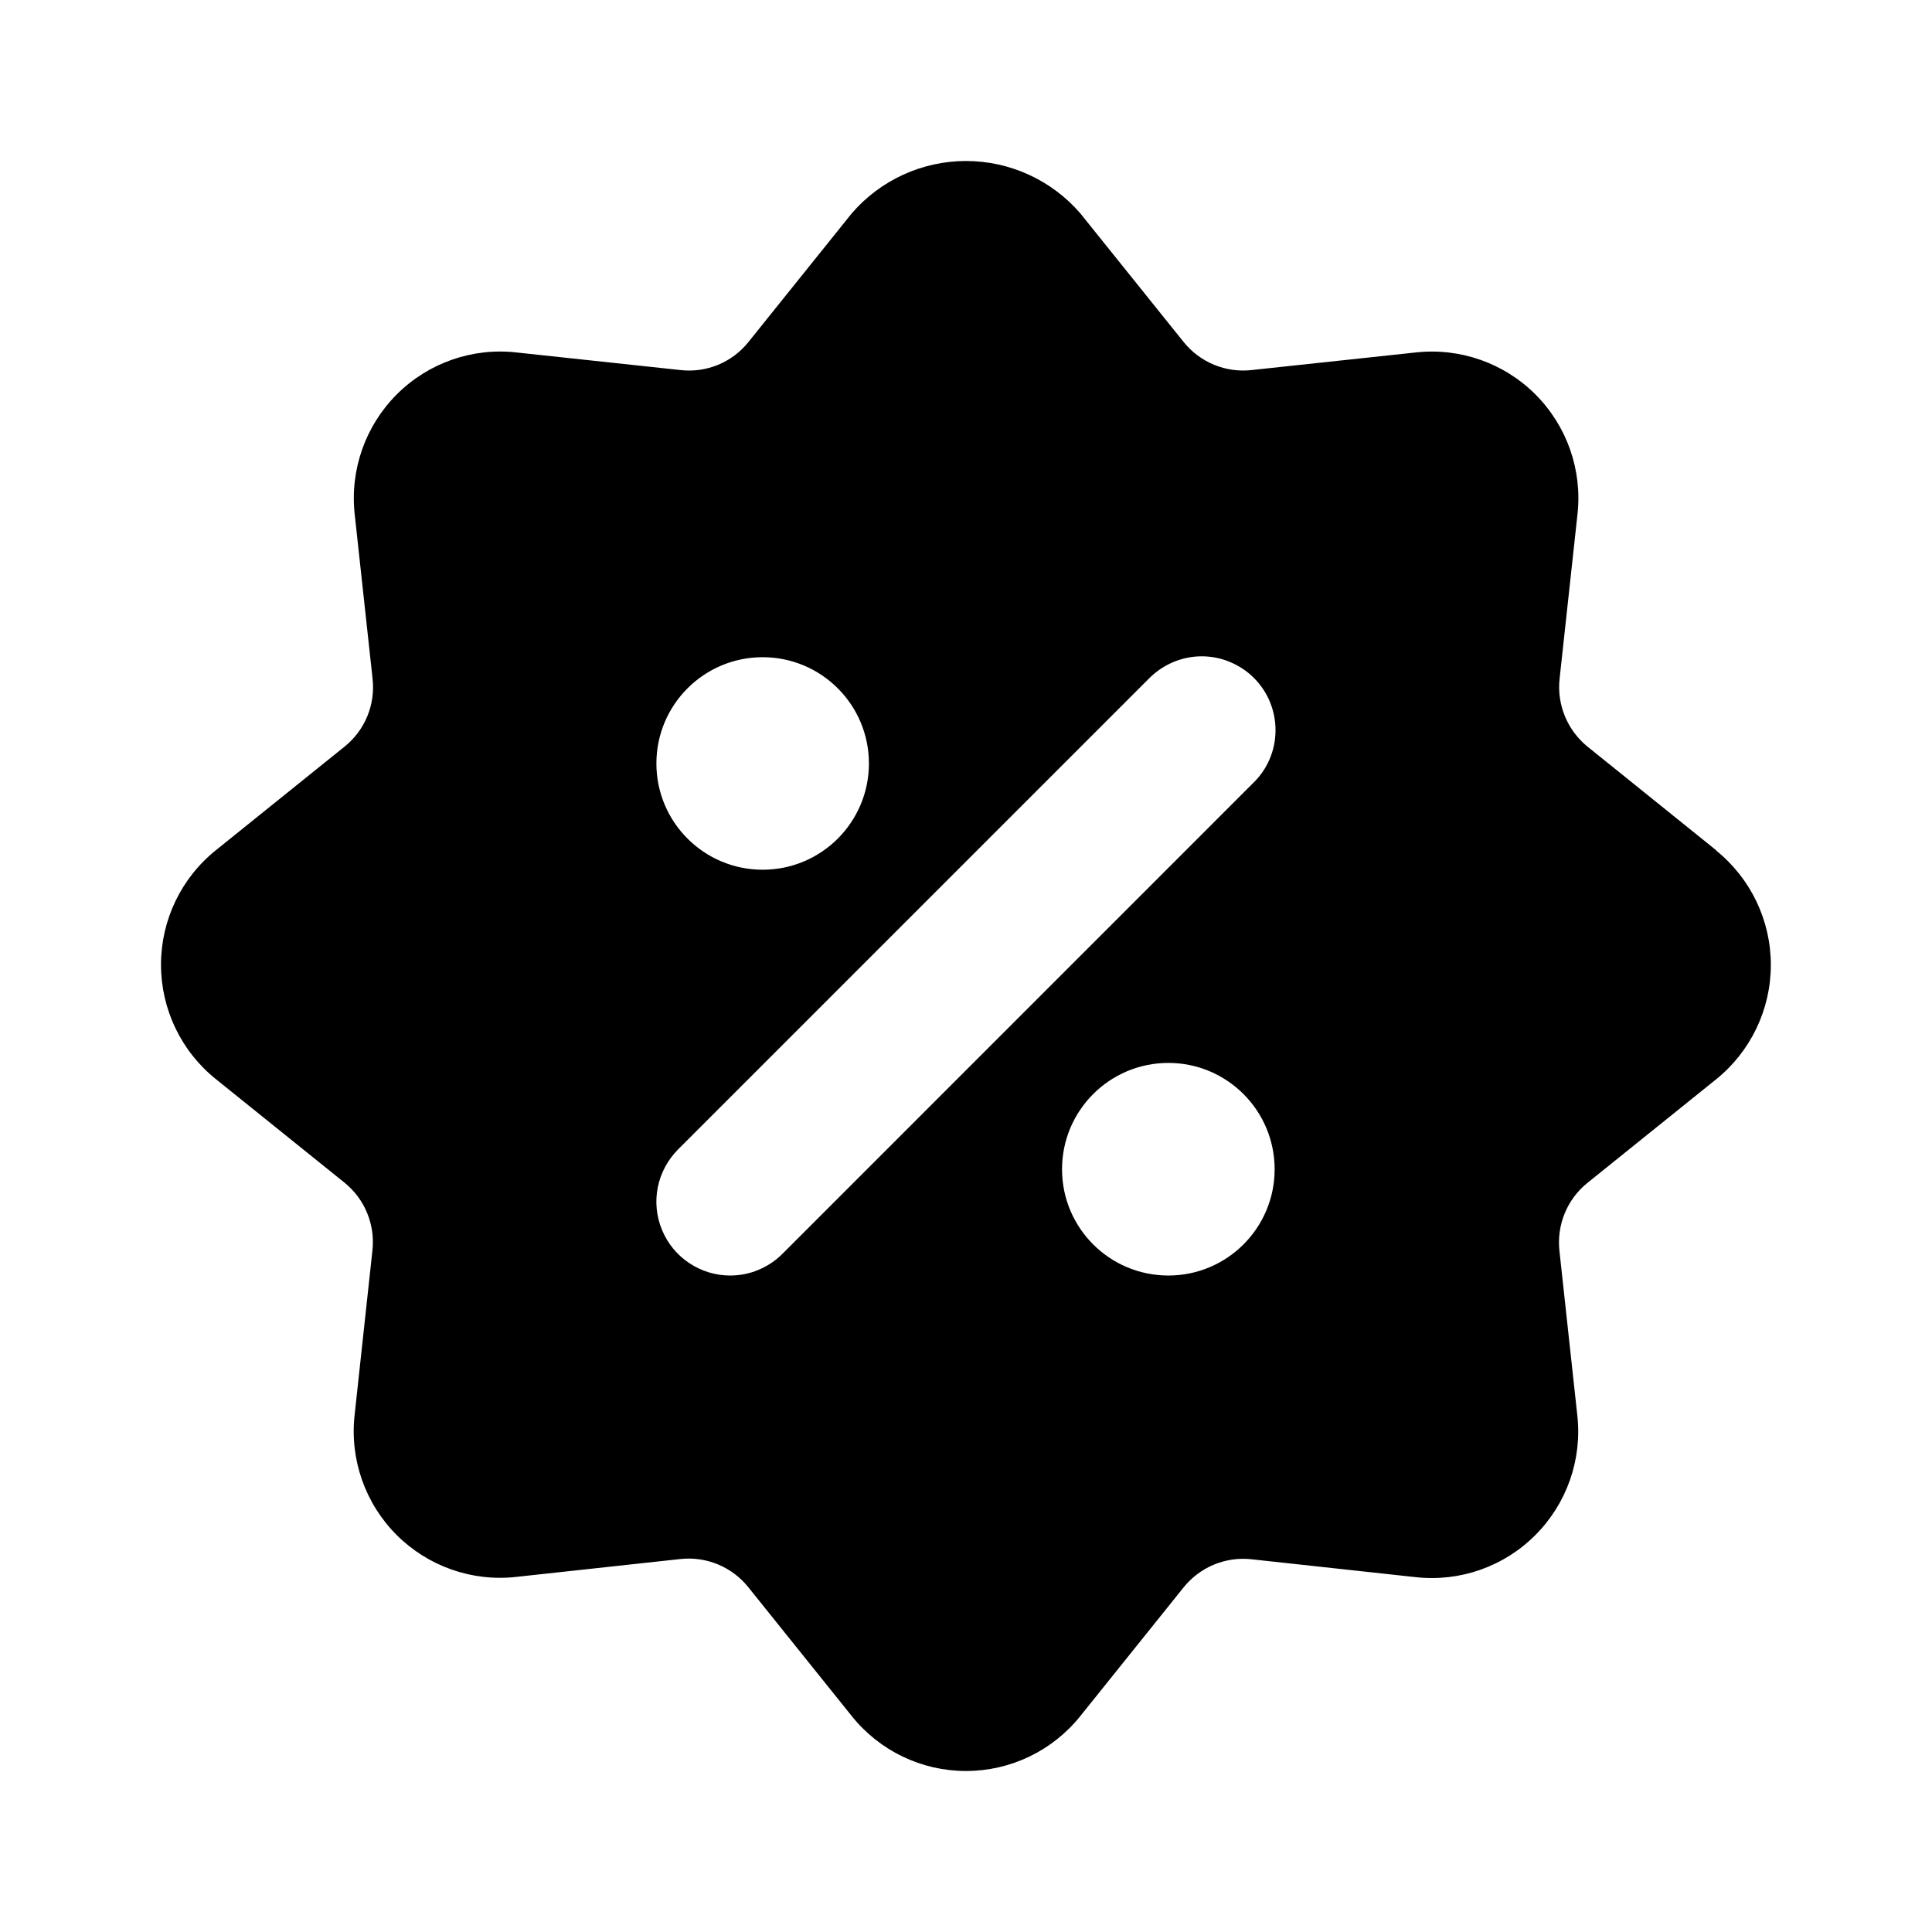 <!--character:2246-->
  <svg width="24" height="24" viewBox="0 0 24 24" >
<path d="M19.722 9.276L21.32 10.563L21.319 10.566C21.748 10.912 21.998 11.434 21.998 11.986C21.998 12.539 21.748 13.061 21.319 13.407L19.72 14.694C19.467 14.897 19.336 15.217 19.372 15.54L19.594 17.583C19.655 18.132 19.463 18.679 19.072 19.07C18.682 19.461 18.136 19.653 17.587 19.592L15.548 19.37C15.226 19.334 14.908 19.465 14.704 19.718L13.419 21.319C13.073 21.75 12.552 22 12 22C11.449 22 10.927 21.75 10.582 21.319L9.295 19.716C9.092 19.463 8.773 19.331 8.451 19.367L6.411 19.589C5.862 19.65 5.316 19.457 4.926 19.067C4.536 18.676 4.344 18.129 4.405 17.579L4.626 15.537C4.663 15.214 4.532 14.895 4.279 14.691L2.68 13.404C2.25 13.058 2 12.536 2 11.984C2 11.431 2.25 10.909 2.68 10.563L4.28 9.275C4.534 9.072 4.665 8.752 4.628 8.429L4.406 6.387C4.346 5.838 4.538 5.291 4.928 4.9C5.319 4.509 5.865 4.317 6.413 4.378L8.453 4.597C8.775 4.634 9.094 4.503 9.297 4.249L10.582 2.649C10.938 2.237 11.456 2 12 2C12.545 2 13.062 2.237 13.419 2.649L14.704 4.249C14.908 4.502 15.226 4.633 15.548 4.597L17.59 4.378C18.138 4.318 18.685 4.51 19.075 4.901C19.465 5.292 19.657 5.839 19.596 6.388L19.374 8.43C19.338 8.753 19.47 9.072 19.722 9.276ZM9.07 15.845C9.191 15.845 9.31 15.822 9.421 15.775C9.532 15.729 9.633 15.662 9.718 15.577L15.565 9.729C15.653 9.645 15.723 9.544 15.771 9.432C15.819 9.32 15.844 9.2 15.845 9.078C15.846 8.956 15.823 8.836 15.777 8.723C15.731 8.61 15.663 8.508 15.577 8.422C15.491 8.336 15.388 8.268 15.276 8.222C15.163 8.175 15.042 8.152 14.921 8.153C14.799 8.154 14.678 8.18 14.567 8.228C14.455 8.276 14.354 8.346 14.269 8.433L8.422 14.28C8.294 14.409 8.207 14.572 8.171 14.75C8.136 14.927 8.154 15.112 8.224 15.279C8.293 15.447 8.411 15.59 8.561 15.69C8.712 15.791 8.889 15.845 9.07 15.845ZM10.794 9.484C10.794 8.755 10.203 8.164 9.474 8.164C8.745 8.164 8.154 8.755 8.154 9.484C8.154 10.213 8.745 10.804 9.474 10.804C10.203 10.804 10.794 10.213 10.794 9.484ZM15.834 14.525C15.834 13.796 15.243 13.204 14.514 13.204C13.784 13.204 13.193 13.796 13.193 14.525C13.193 15.254 13.784 15.845 14.514 15.845C15.243 15.845 15.834 15.254 15.834 14.525Z" />
</svg>